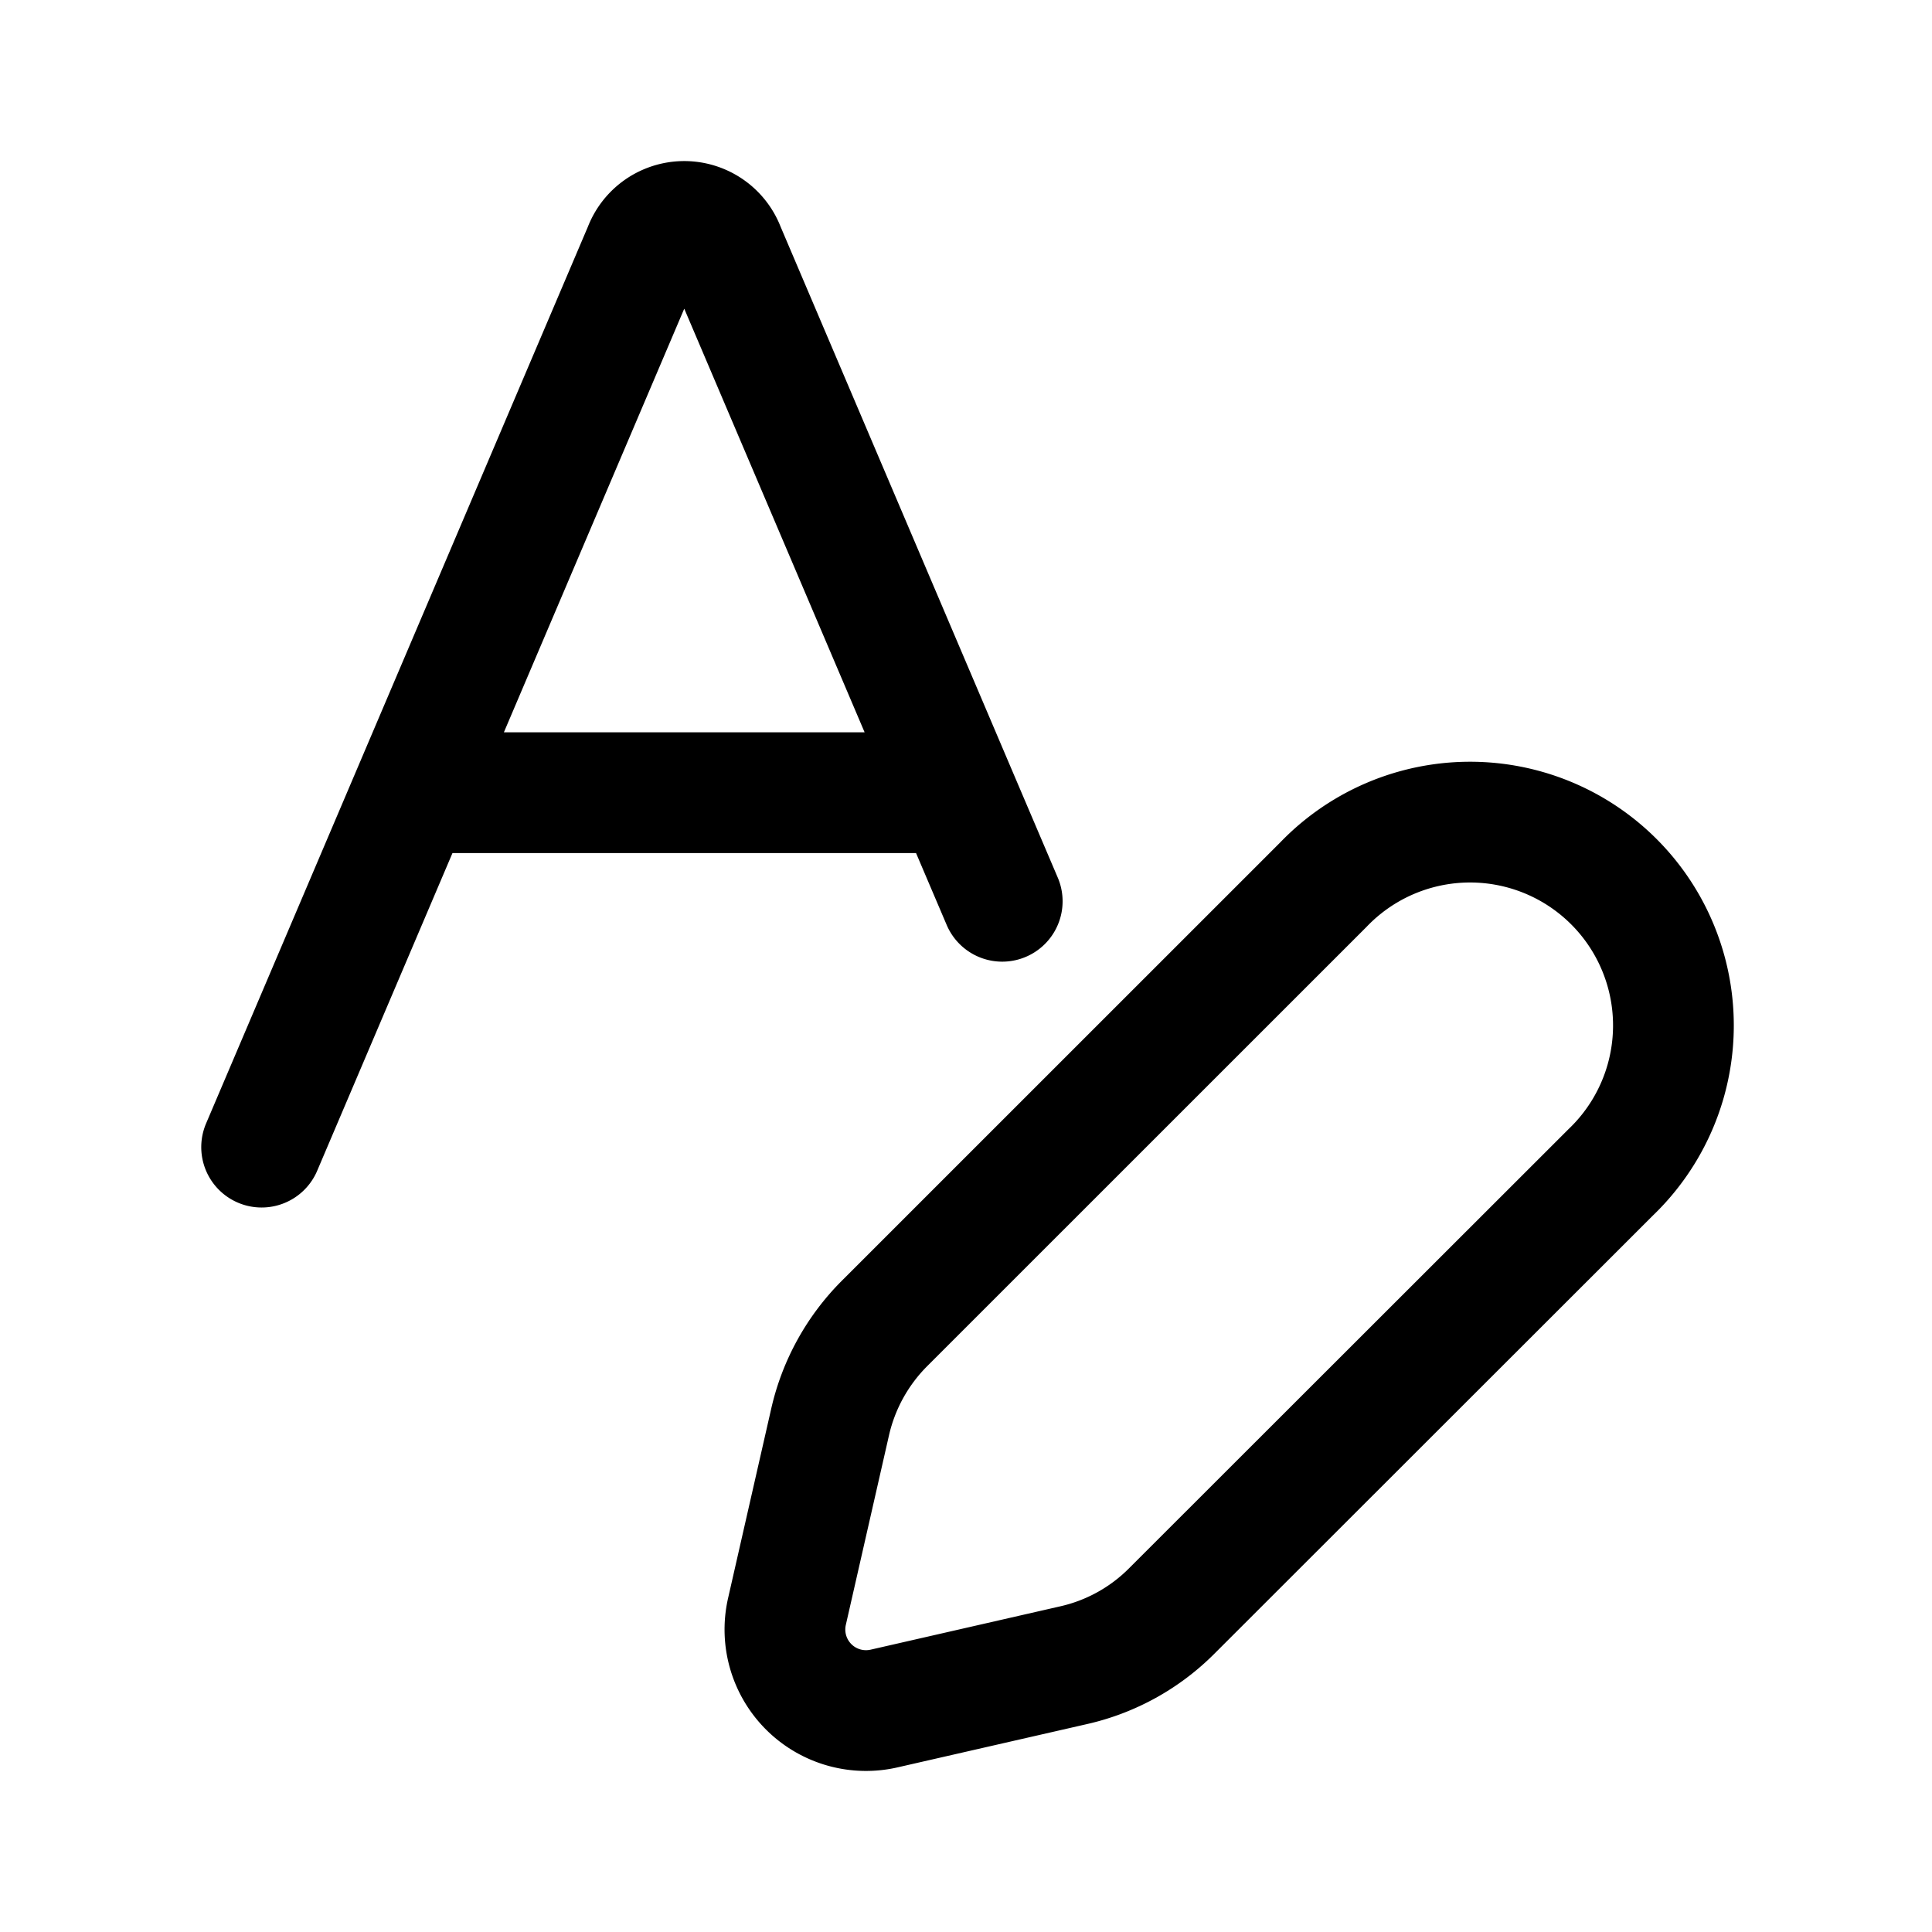 <svg xmlns="http://www.w3.org/2000/svg" width="24" height="24" fill="none" viewBox="0 0 24 24"><path stroke="currentColor" stroke-linecap="round" stroke-linejoin="round" stroke-width="1.5" d="m3.25 14.25 1.875-4.403m0 0h6.75m-6.75 0 2.873-6.748a.536.536 0 0 1 1.004 0l2.873 6.748m0 0 .575 1.349m.886 9.49a2.5 2.5 0 0 0 1.219-.673l5.454-5.45a2.526 2.526 0 1 0-3.57-3.573l-5.453 5.452c-.335.336-.569.76-.674 1.222l-.536 2.354a1.007 1.007 0 0 0 1.206 1.206z"/></svg>